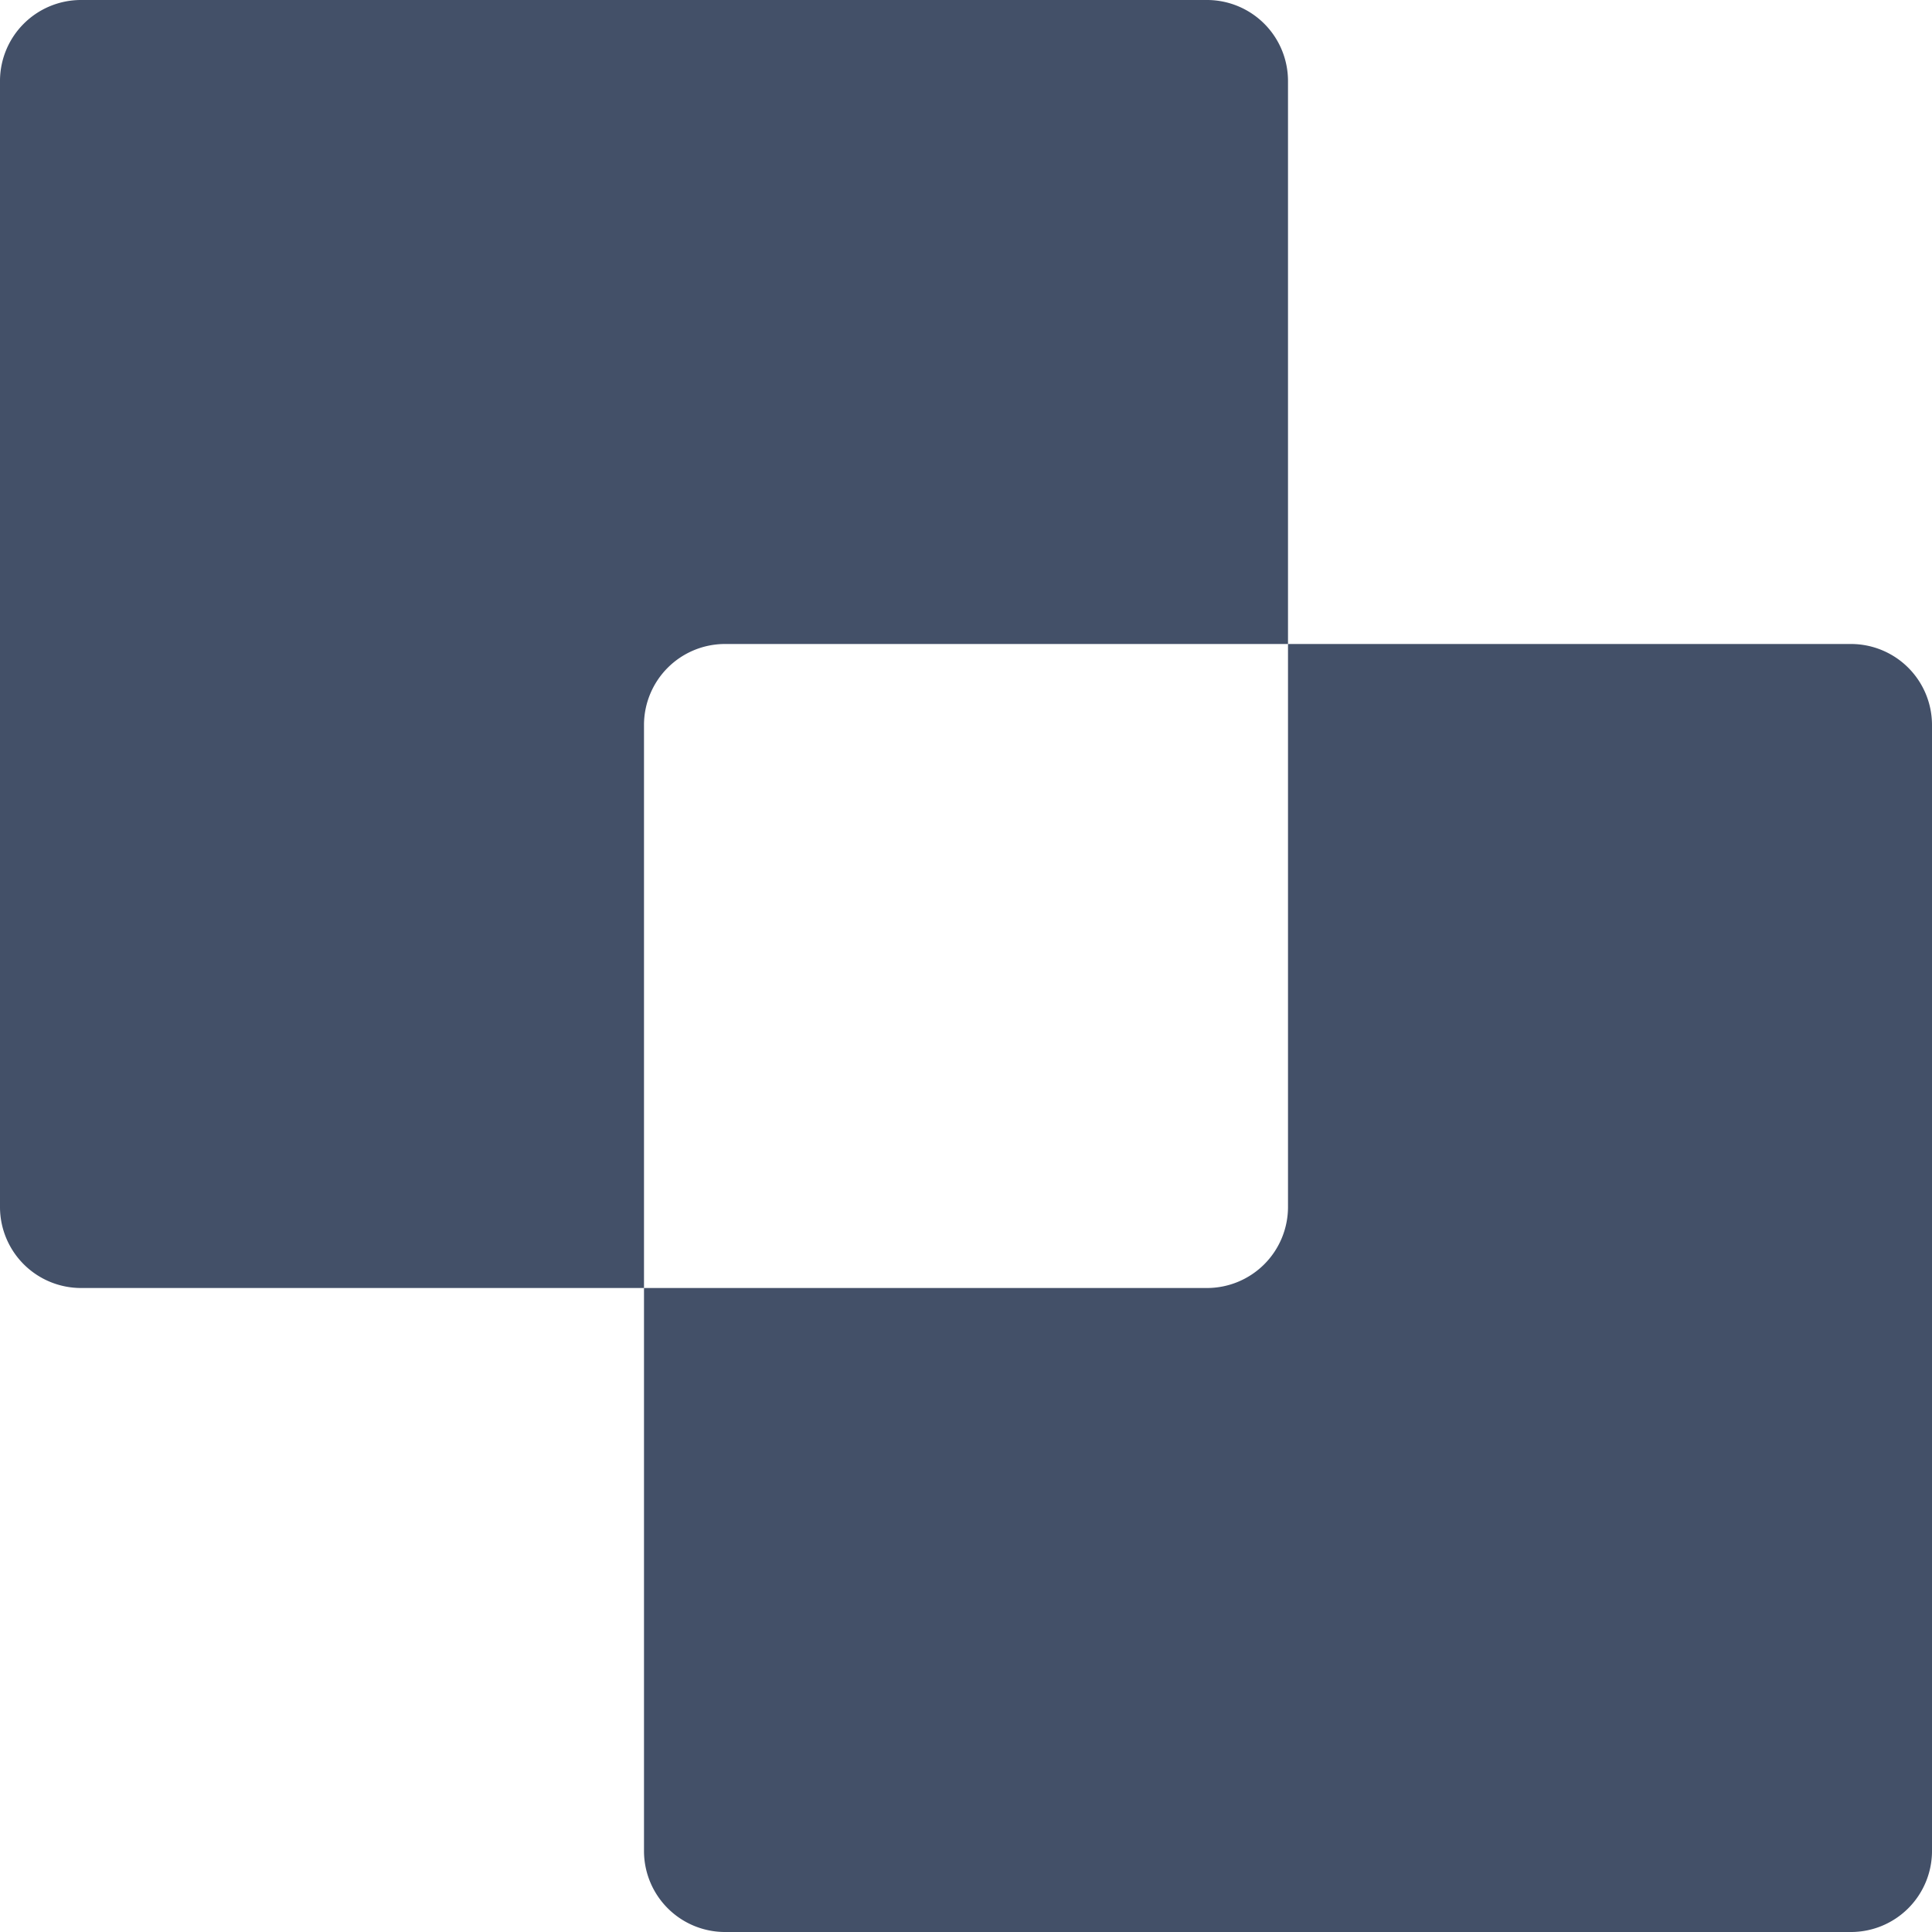 <svg xmlns="http://www.w3.org/2000/svg" viewBox="0 0 36 36"><defs><style>.cls-1{fill:#435068;}</style></defs><title>库库碰撞</title><g id="Layer_2" data-name="Layer 2"><g id="图层_1" data-name="图层 1"><path class="cls-1" d="M13.5,12H24V1.5A1.51,1.51,0,0,0,22.5,0H1.5A1.51,1.51,0,0,0,0,1.5v21A1.51,1.51,0,0,0,1.5,24H12V13.5A1.51,1.51,0,0,1,13.5,12Z"/><path class="cls-1" d="M34.5,12H24V22.5A1.51,1.51,0,0,1,22.5,24H12V34.5A1.51,1.51,0,0,0,13.5,36h21A1.51,1.51,0,0,0,36,34.5v-21A1.51,1.51,0,0,0,34.5,12Z"/></g></g></svg>